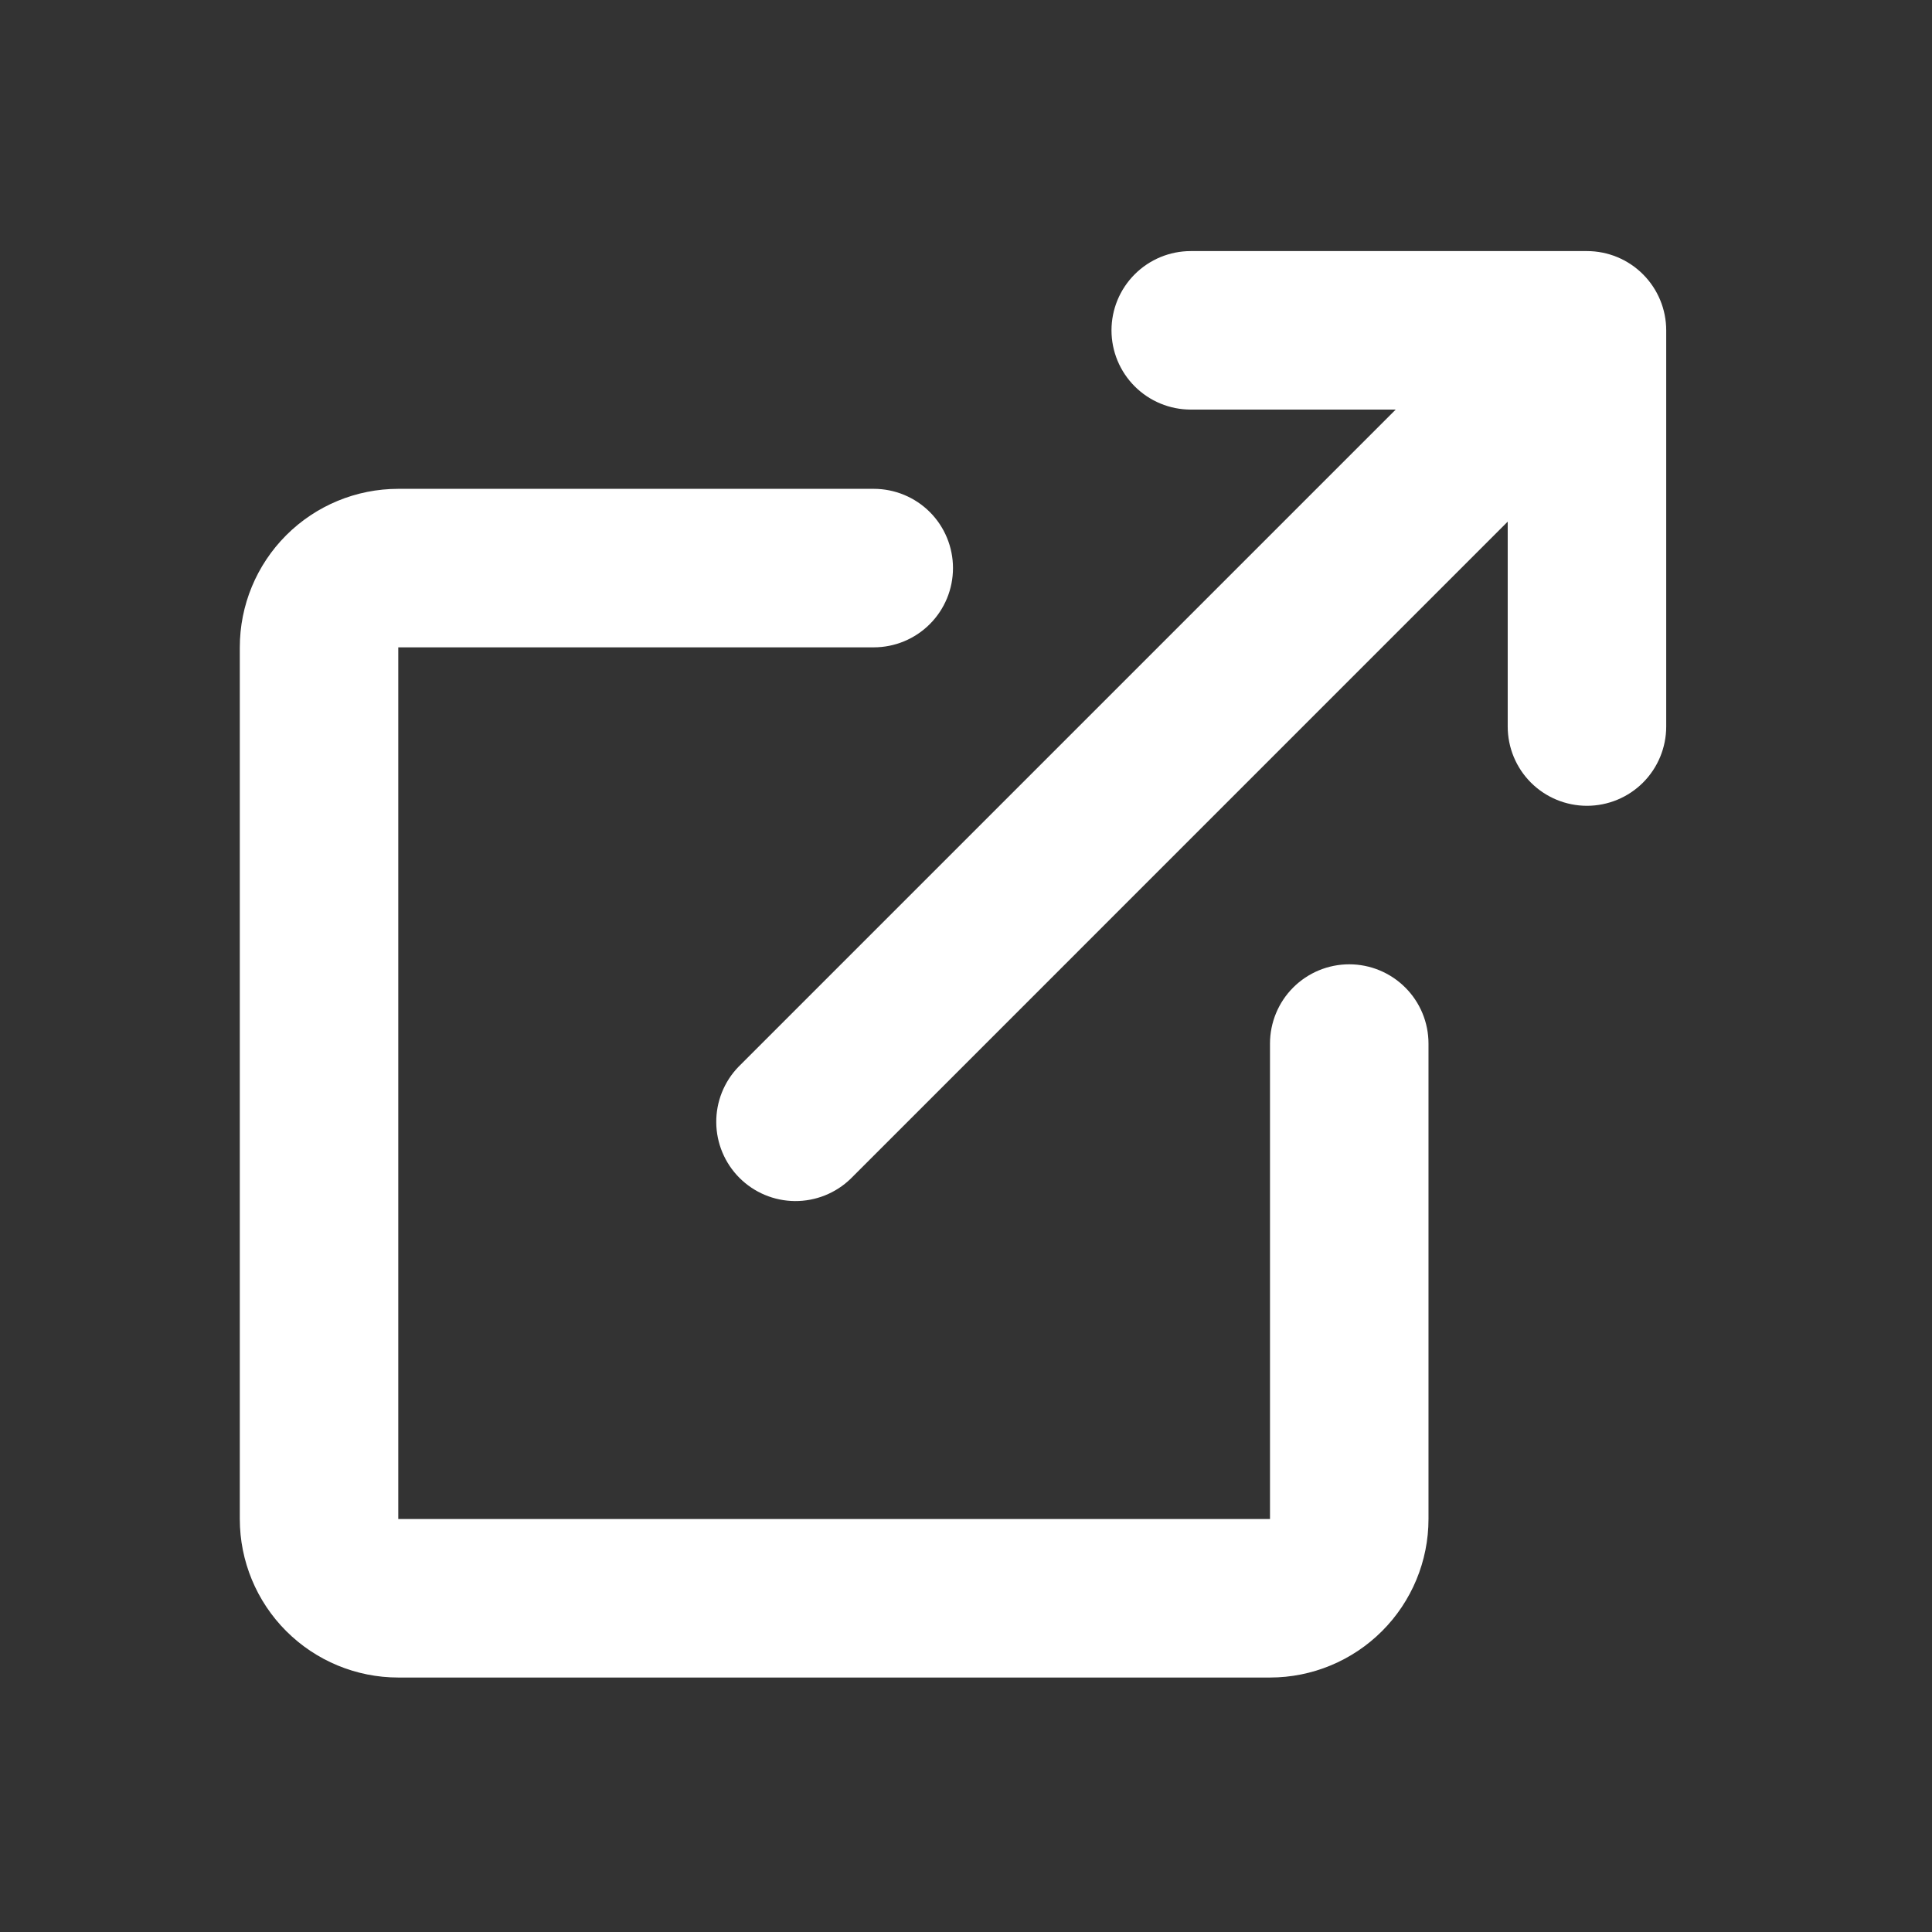 <svg width="49" height="49" viewBox="0 0 49 49" fill="none" xmlns="http://www.w3.org/2000/svg">
<rect x="0" y="0" width="49" height="49" fill="#333333" stroke="none"/>
<path d="M22.161 12.398C22.694 12.398 23.205 12.61 23.582 12.986C23.959 13.363 24.17 13.875 24.17 14.408C24.17 14.941 23.959 15.452 23.582 15.829C23.205 16.206 22.694 16.418 22.161 16.418H10.101V38.526H32.21V26.467C32.21 25.934 32.422 25.422 32.798 25.046C33.175 24.669 33.687 24.457 34.22 24.457C34.753 24.457 35.264 24.669 35.641 25.046C36.018 25.422 36.23 25.934 36.23 26.467V38.526C36.23 39.592 35.806 40.614 35.052 41.368C34.298 42.122 33.276 42.546 32.21 42.546H10.101C9.035 42.546 8.013 42.122 7.259 41.368C6.505 40.614 6.082 39.592 6.082 38.526V16.418C6.082 15.351 6.505 14.329 7.259 13.575C8.013 12.821 9.035 12.398 10.101 12.398H22.161ZM40.249 6.368C40.782 6.368 41.294 6.58 41.67 6.957C42.047 7.334 42.259 7.845 42.259 8.378V18.427C42.259 18.96 42.047 19.472 41.67 19.849C41.294 20.225 40.782 20.437 40.249 20.437C39.716 20.437 39.205 20.225 38.828 19.849C38.451 19.472 38.239 18.96 38.239 18.427V13.23L21.572 29.898C21.193 30.264 20.685 30.466 20.158 30.462C19.631 30.457 19.127 30.246 18.754 29.873C18.382 29.5 18.17 28.996 18.166 28.469C18.161 27.942 18.364 27.435 18.73 27.056L35.398 10.388H30.2C29.667 10.388 29.156 10.176 28.779 9.799C28.402 9.422 28.19 8.911 28.19 8.378C28.19 7.845 28.402 7.334 28.779 6.957C29.156 6.58 29.667 6.368 30.2 6.368H40.249Z" fill="white"/>
</svg>
